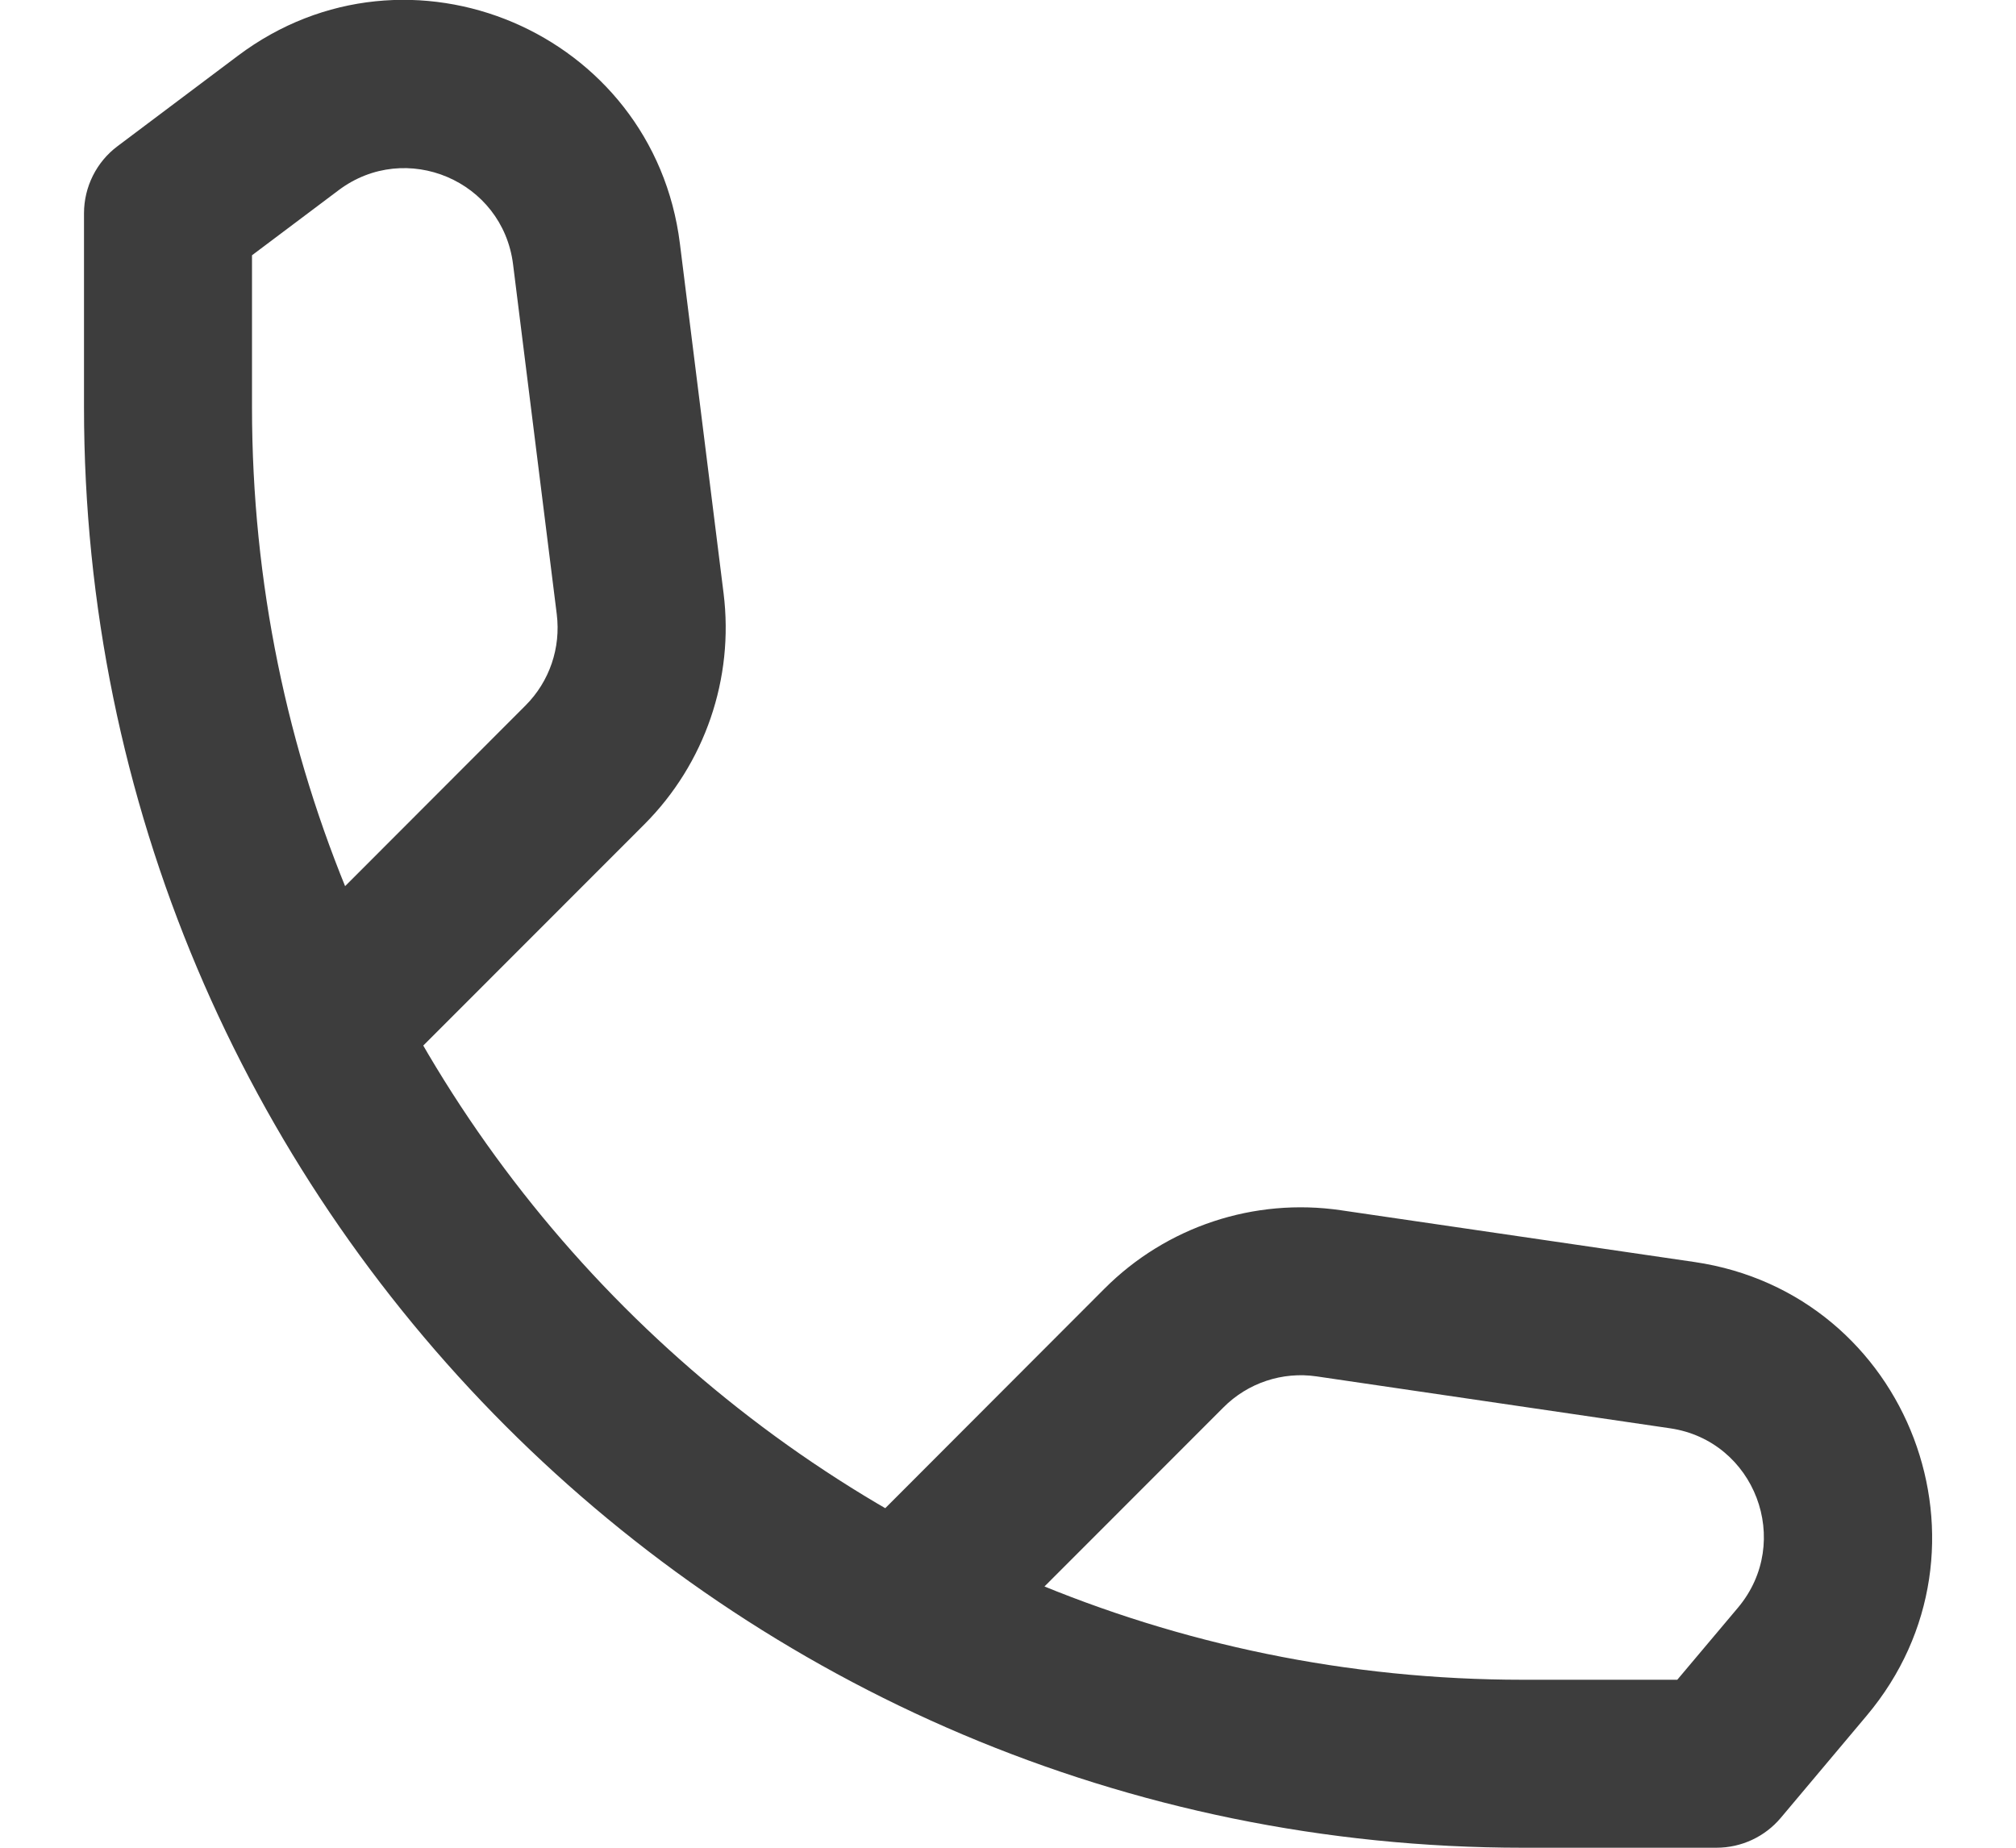 <svg width="12" height="11" viewBox="0 0 12 11" fill="none" xmlns="http://www.w3.org/2000/svg">
<path d="M1 1.27L0.7 0.87C0.574 0.964 0.5 1.113 0.5 1.27H1ZM10.217 10.5V11C10.365 11 10.505 10.935 10.6 10.822L10.217 10.5ZM1.716 0.732L1.416 0.332L1.416 0.332L1.716 0.732ZM3.551 1.512L3.054 1.574V1.574L3.551 1.512ZM3.81 3.594L4.307 3.532L3.81 3.594ZM3.482 4.553L3.128 4.2L3.482 4.553ZM10.728 9.893L11.111 10.214L10.728 9.893ZM10.013 8.008L10.086 7.513L10.013 8.008ZM7.909 7.699L7.837 8.194L7.909 7.699ZM6.928 8.025L7.282 8.379L6.928 8.025ZM0.5 1.27V2.424H1.5V1.27H0.5ZM9.065 11H10.217V10H9.065V11ZM0.5 2.424C0.5 7.16 4.334 11 9.065 11V10C4.888 10 1.5 6.609 1.5 2.424H0.5ZM1.3 1.67L2.016 1.132L1.416 0.332L0.7 0.87L1.3 1.67ZM3.054 1.574L3.314 3.656L4.307 3.532L4.047 1.45L3.054 1.574ZM3.128 4.2L1.798 5.532L2.506 6.238L3.836 4.907L3.128 4.2ZM3.314 3.656C3.339 3.857 3.271 4.057 3.128 4.2L3.836 4.907C4.196 4.546 4.37 4.039 4.307 3.532L3.314 3.656ZM2.016 1.132C2.416 0.832 2.992 1.075 3.054 1.574L4.047 1.45C3.89 0.191 2.431 -0.431 1.416 0.332L2.016 1.132ZM10.6 10.822L11.111 10.214L10.345 9.571L9.834 10.178L10.6 10.822ZM10.086 7.513L7.982 7.205L7.837 8.194L9.941 8.503L10.086 7.513ZM6.574 7.672L5.255 8.993L5.962 9.7L7.282 8.379L6.574 7.672ZM7.982 7.205C7.465 7.129 6.943 7.302 6.574 7.672L7.282 8.379C7.427 8.233 7.633 8.164 7.837 8.194L7.982 7.205ZM11.111 10.214C11.944 9.224 11.368 7.701 10.086 7.513L9.941 8.503C10.446 8.577 10.675 9.178 10.345 9.571L11.111 10.214Z" fill="#3D3D3D"/>
</svg>
